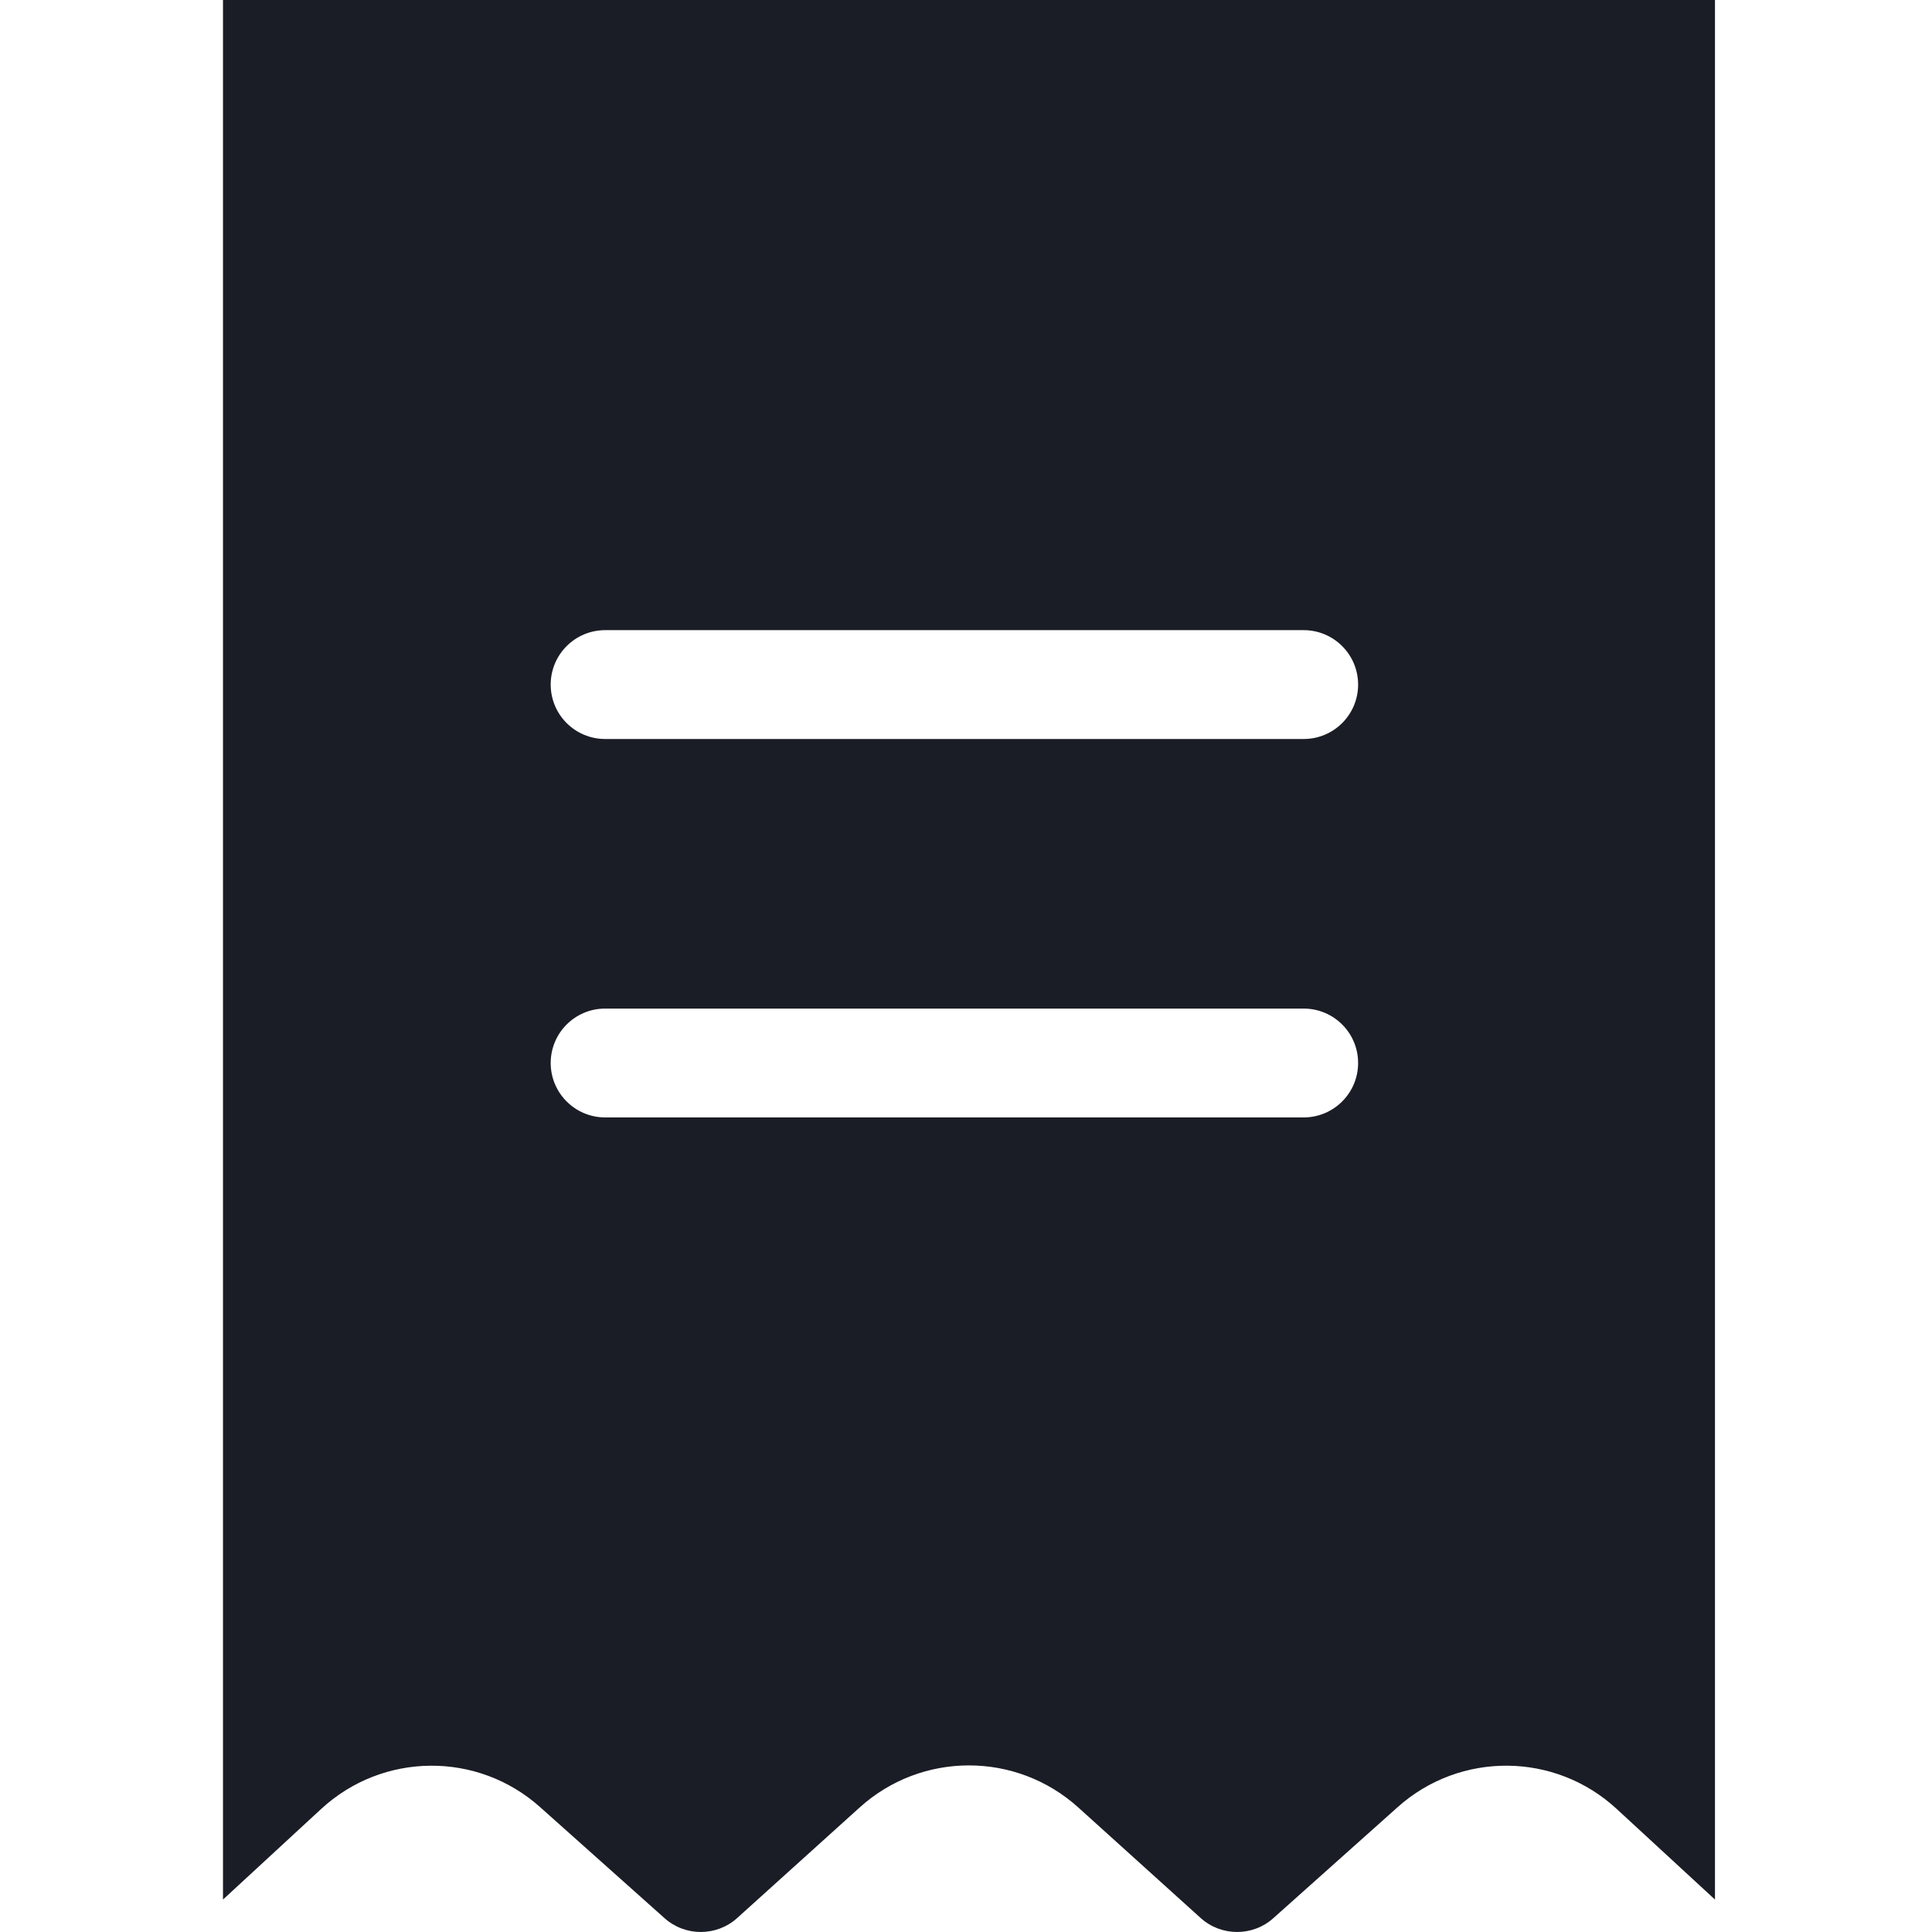 <svg width="24" height="24" viewBox="0 0 24 24" fill="none" xmlns="http://www.w3.org/2000/svg">
<path d="M2.77 23.597L3.987 22.474C4.754 21.763 5.935 21.753 6.713 22.452L8.255 23.828C8.512 24.058 8.902 24.057 9.158 23.826L10.678 22.454C11.449 21.756 12.624 21.756 13.396 22.454L14.915 23.826C15.171 24.057 15.561 24.058 15.818 23.828L17.36 22.451C18.138 21.753 19.32 21.763 20.086 22.474L21.304 23.597V0H2.77V23.597ZM7.517 7.828H16.195C16.568 7.828 16.871 8.131 16.871 8.504C16.871 8.878 16.568 9.18 16.195 9.18H7.517C7.144 9.18 6.841 8.878 6.841 8.504C6.841 8.131 7.144 7.828 7.517 7.828ZM7.517 12.529H16.195C16.568 12.529 16.871 12.831 16.871 13.205C16.871 13.578 16.568 13.881 16.195 13.881H7.517C7.144 13.881 6.841 13.578 6.841 13.205C6.841 12.831 7.144 12.529 7.517 12.529Z" fill="#1A1D25"/>
</svg>
